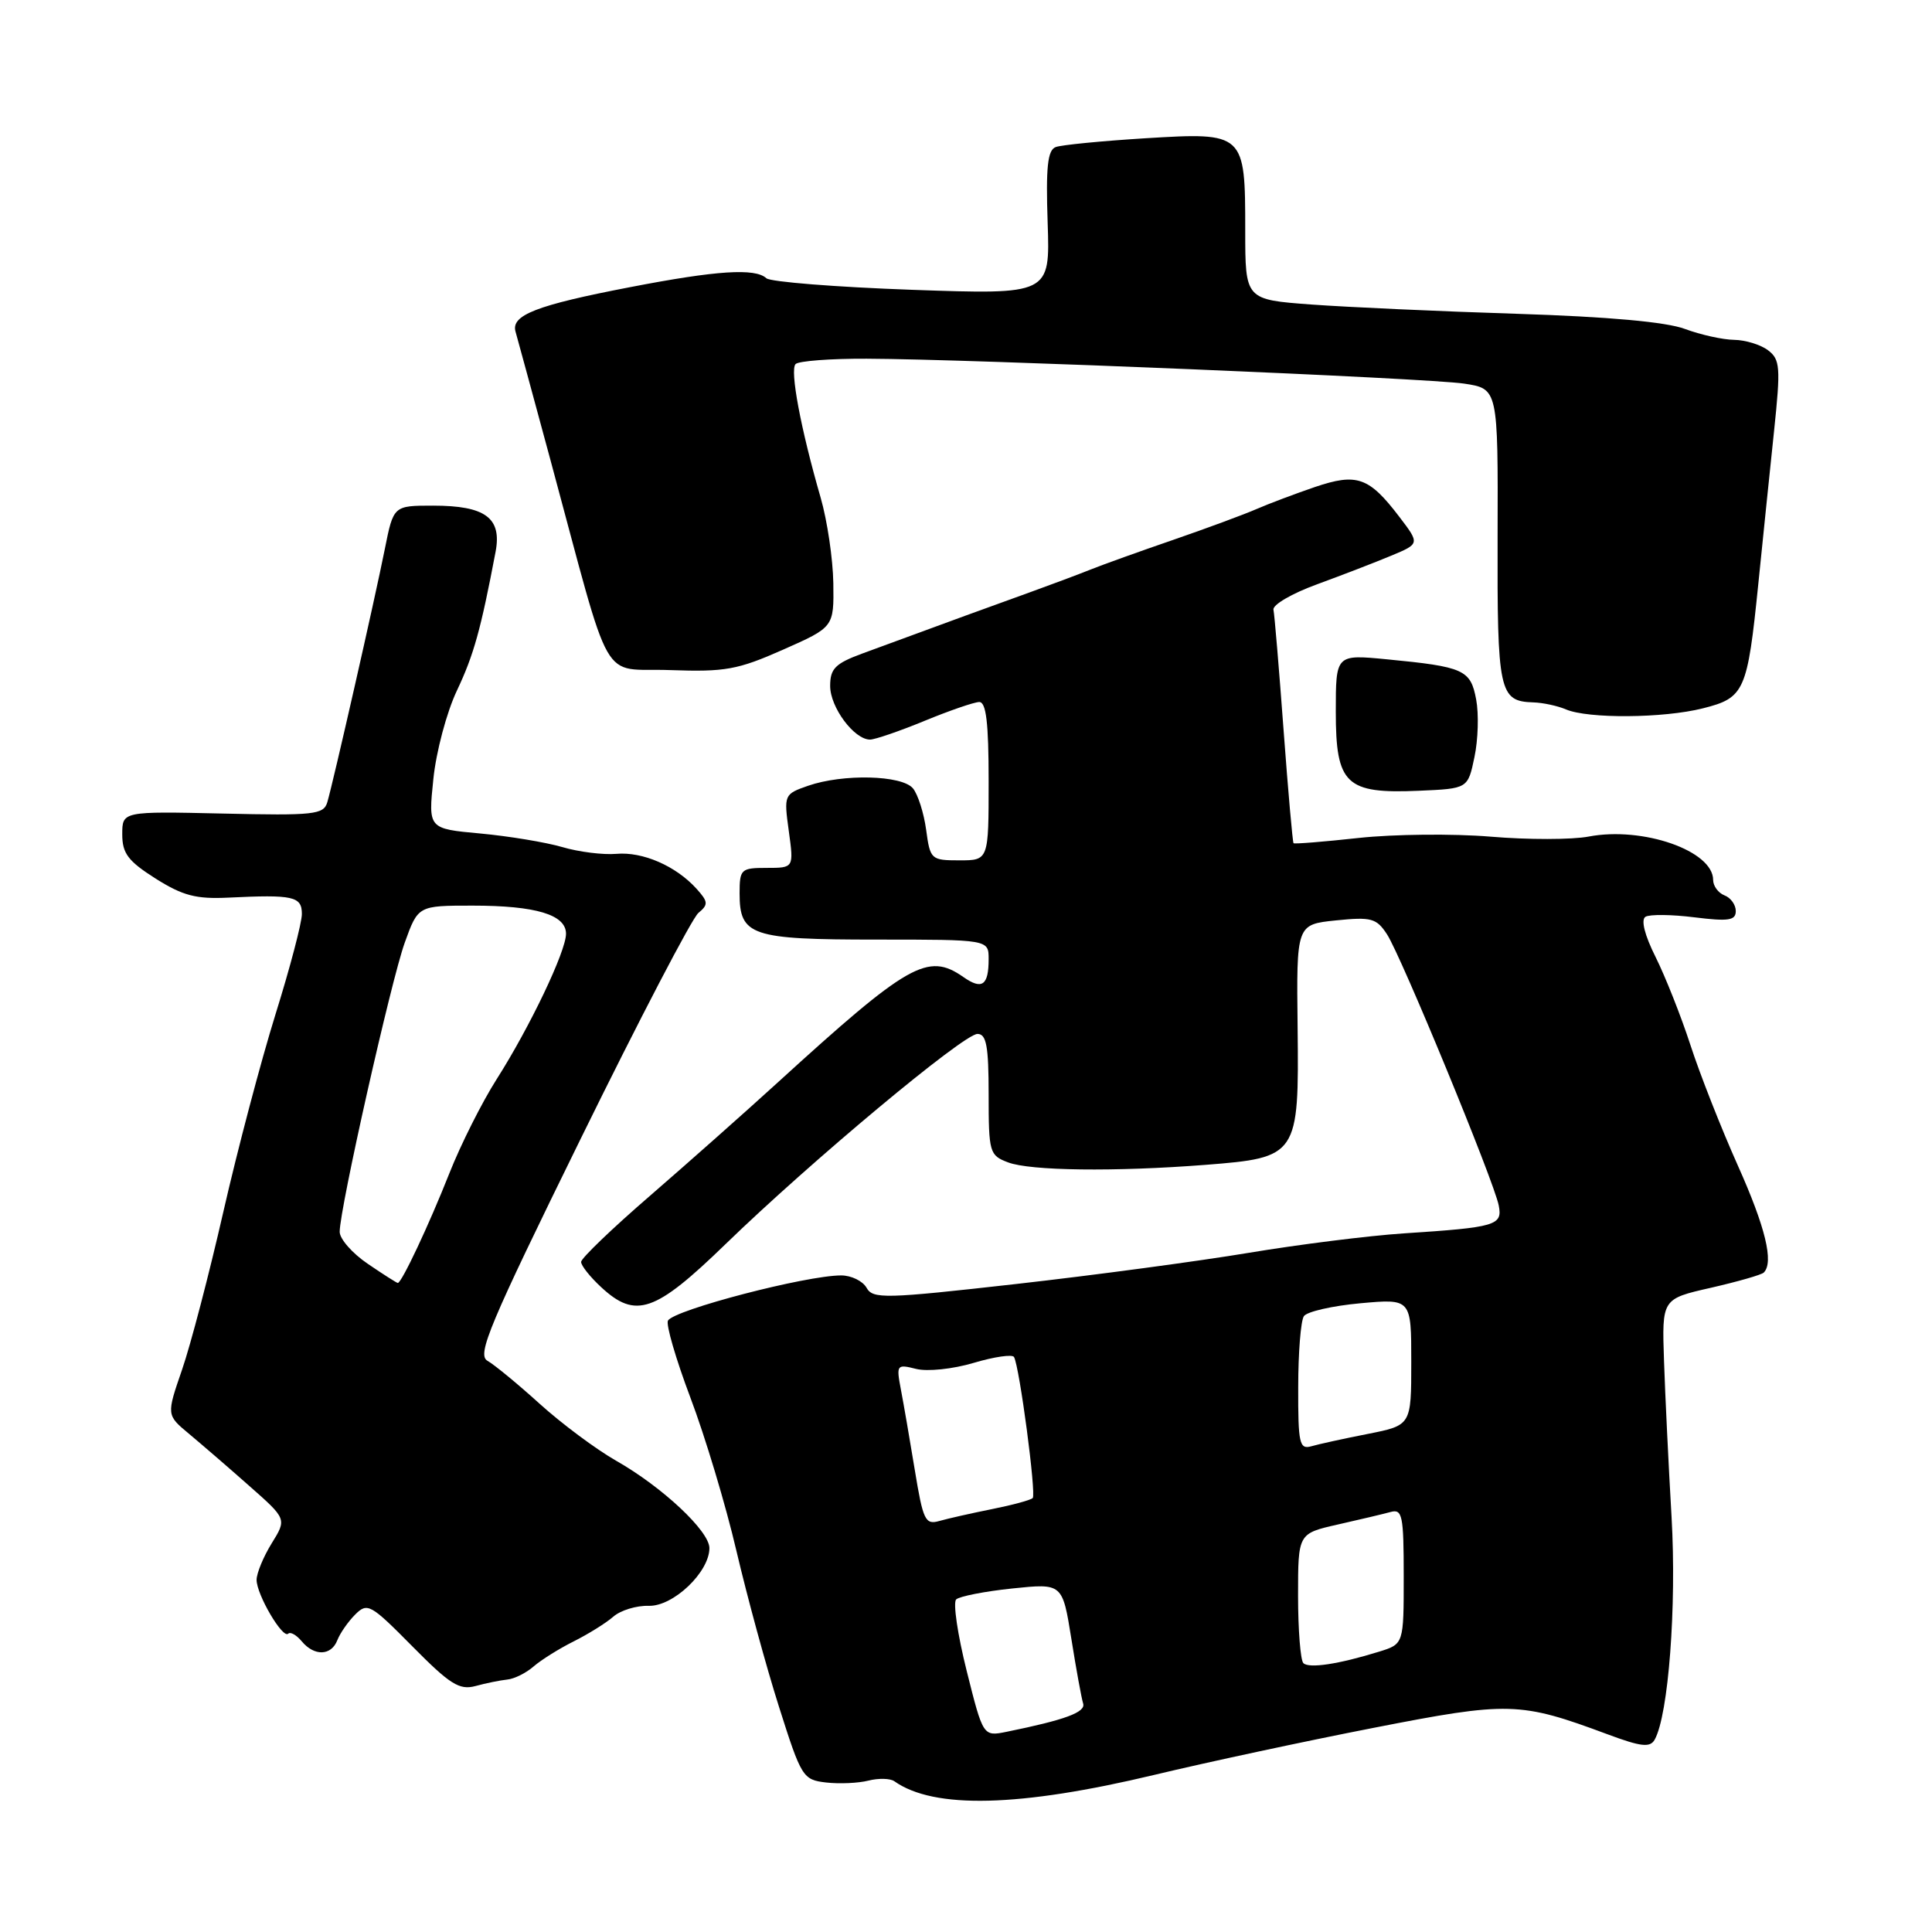 <?xml version="1.0" encoding="UTF-8" standalone="no"?>
<!DOCTYPE svg PUBLIC "-//W3C//DTD SVG 1.1//EN" "http://www.w3.org/Graphics/SVG/1.1/DTD/svg11.dtd" >
<svg xmlns="http://www.w3.org/2000/svg" xmlns:xlink="http://www.w3.org/1999/xlink" version="1.1" viewBox="0 0 256 256">
 <g >
 <path fill="currentColor"
d=" M 153.00 235.17 C 159.88 233.52 172.93 230.72 182.00 228.95 C 199.94 225.44 201.39 225.48 213.00 229.80 C 217.45 231.46 218.64 231.59 219.25 230.52 C 221.08 227.25 222.17 212.88 221.49 201.00 C 221.09 194.12 220.64 184.81 220.49 180.31 C 220.21 172.11 220.21 172.11 226.69 170.64 C 230.26 169.82 233.42 168.92 233.71 168.62 C 235.06 167.27 233.94 162.62 230.26 154.41 C 228.07 149.51 225.25 142.35 224.00 138.50 C 222.75 134.65 220.66 129.39 219.37 126.80 C 217.92 123.91 217.41 121.87 218.03 121.48 C 218.58 121.14 221.50 121.17 224.52 121.55 C 229.04 122.11 230.00 121.97 230.00 120.72 C 230.00 119.89 229.33 118.95 228.50 118.64 C 227.68 118.32 227.00 117.40 227.00 116.60 C 227.00 112.73 217.67 109.48 210.50 110.85 C 208.30 111.27 202.45 111.28 197.50 110.86 C 192.55 110.45 184.70 110.53 180.06 111.03 C 175.42 111.54 171.52 111.85 171.40 111.73 C 171.28 111.60 170.68 104.85 170.08 96.73 C 169.48 88.61 168.88 81.44 168.74 80.79 C 168.61 80.14 171.20 78.63 174.50 77.43 C 177.80 76.22 182.22 74.52 184.32 73.64 C 188.14 72.05 188.14 72.05 185.41 68.47 C 181.40 63.21 179.80 62.65 174.24 64.53 C 171.64 65.42 168.15 66.73 166.50 67.45 C 164.85 68.17 159.90 70.00 155.50 71.52 C 151.10 73.03 146.15 74.81 144.50 75.47 C 142.85 76.13 139.25 77.48 136.50 78.47 C 131.93 80.11 125.57 82.43 114.25 86.60 C 110.67 87.92 110.00 88.60 110.00 90.89 C 110.00 93.73 113.18 98.00 115.29 98.00 C 115.96 97.99 119.20 96.88 122.50 95.52 C 125.80 94.16 129.06 93.04 129.75 93.02 C 130.67 93.01 131.00 95.75 131.00 103.50 C 131.00 114.00 131.00 114.00 127.13 114.00 C 123.37 114.00 123.25 113.89 122.72 109.96 C 122.42 107.74 121.63 105.26 120.97 104.46 C 119.50 102.70 111.71 102.51 107.07 104.12 C 103.89 105.23 103.86 105.31 104.52 110.12 C 105.19 115.00 105.19 115.00 101.59 115.00 C 98.18 115.00 98.00 115.17 98.00 118.38 C 98.00 123.99 99.51 124.50 116.15 124.50 C 131.00 124.50 131.00 124.50 131.00 127.08 C 131.00 130.58 130.13 131.20 127.65 129.46 C 122.94 126.17 120.41 127.61 102.98 143.50 C 98.76 147.35 91.19 154.06 86.16 158.42 C 81.12 162.77 77.00 166.73 77.00 167.21 C 77.00 167.70 78.19 169.20 79.65 170.55 C 84.23 174.80 86.79 173.92 96.12 164.87 C 107.43 153.90 127.68 137.00 129.52 137.00 C 130.70 137.00 131.00 138.60 131.00 145.02 C 131.00 152.72 131.11 153.09 133.57 154.02 C 136.50 155.14 147.74 155.28 159.72 154.35 C 171.97 153.39 172.13 153.16 171.94 136.17 C 171.78 122.50 171.78 122.50 177.00 121.96 C 181.71 121.48 182.39 121.66 183.79 123.81 C 185.65 126.65 197.97 156.53 198.59 159.73 C 199.11 162.37 198.25 162.63 186.00 163.43 C 181.32 163.74 172.10 164.90 165.50 166.00 C 158.90 167.10 145.00 168.97 134.61 170.14 C 117.22 172.10 115.66 172.14 114.82 170.63 C 114.31 169.74 112.80 169.00 111.46 169.00 C 106.82 169.00 89.40 173.54 88.51 174.98 C 88.21 175.47 89.55 180.07 91.48 185.19 C 93.42 190.31 96.17 199.45 97.58 205.50 C 99.00 211.55 101.53 220.85 103.22 226.16 C 106.18 235.49 106.38 235.83 109.46 236.19 C 111.21 236.39 113.74 236.28 115.07 235.94 C 116.41 235.60 117.95 235.64 118.50 236.02 C 123.75 239.74 135.07 239.46 153.00 235.17 Z  M 67.21 222.55 C 68.16 222.46 69.73 221.67 70.71 220.81 C 71.70 219.95 74.08 218.46 76.00 217.50 C 77.92 216.54 80.29 215.07 81.25 214.23 C 82.21 213.38 84.33 212.73 85.97 212.78 C 89.21 212.87 94.00 208.31 94.00 205.13 C 94.00 202.88 87.77 197.04 81.65 193.56 C 78.98 192.04 74.42 188.64 71.51 186.01 C 68.61 183.38 65.49 180.82 64.59 180.31 C 63.17 179.51 64.82 175.58 76.99 150.80 C 84.71 135.08 91.71 121.65 92.54 120.97 C 93.88 119.86 93.85 119.49 92.28 117.75 C 89.55 114.74 85.16 112.83 81.67 113.14 C 79.93 113.29 76.70 112.89 74.50 112.24 C 72.30 111.60 67.40 110.79 63.62 110.44 C 56.74 109.81 56.74 109.81 57.42 103.25 C 57.78 99.64 59.19 94.35 60.55 91.49 C 62.78 86.78 63.71 83.43 65.67 73.10 C 66.51 68.62 64.31 67.00 57.38 67.00 C 52.14 67.00 52.14 67.00 50.99 72.75 C 49.67 79.38 44.16 103.62 43.37 106.30 C 42.88 107.94 41.63 108.08 29.51 107.80 C 16.20 107.50 16.20 107.50 16.20 110.56 C 16.20 113.08 16.97 114.10 20.61 116.41 C 24.21 118.68 25.97 119.15 30.26 118.94 C 38.87 118.52 40.00 118.77 40.00 121.11 C 40.00 122.27 38.42 128.27 36.49 134.45 C 34.57 140.62 31.46 152.39 29.59 160.59 C 27.72 168.79 25.26 178.20 24.12 181.50 C 22.05 187.50 22.05 187.50 25.06 190.00 C 26.71 191.38 30.30 194.47 33.03 196.89 C 38.00 201.27 38.00 201.27 36.00 204.50 C 34.90 206.28 34.00 208.46 34.00 209.34 C 34.00 211.30 37.47 217.20 38.19 216.47 C 38.48 216.19 39.28 216.64 39.98 217.48 C 41.65 219.49 43.90 219.41 44.70 217.33 C 45.06 216.41 46.12 214.88 47.06 213.94 C 48.69 212.31 49.10 212.55 54.64 218.15 C 59.62 223.19 60.87 223.98 63.00 223.41 C 64.38 223.03 66.27 222.65 67.21 222.55 Z  M 195.37 100.33 C 195.86 98.03 195.96 94.59 195.60 92.69 C 194.86 88.74 193.99 88.35 183.75 87.36 C 177.00 86.71 177.00 86.71 177.00 94.30 C 177.00 103.94 178.32 105.20 188.00 104.78 C 194.50 104.50 194.50 104.50 195.37 100.33 Z  M 225.63 93.86 C 231.17 92.47 231.54 91.63 232.99 77.32 C 233.59 71.37 234.53 62.28 235.07 57.13 C 235.96 48.64 235.88 47.63 234.27 46.41 C 233.30 45.67 231.27 45.05 229.77 45.03 C 228.27 45.01 225.34 44.36 223.27 43.59 C 220.79 42.66 213.16 41.97 201.00 41.58 C 190.82 41.26 178.56 40.70 173.75 40.35 C 165.00 39.70 165.00 39.70 165.00 30.54 C 165.00 17.59 164.92 17.52 151.77 18.32 C 145.99 18.68 140.63 19.20 139.88 19.49 C 138.81 19.90 138.57 22.15 138.82 29.53 C 139.14 39.04 139.14 39.04 120.82 38.40 C 110.74 38.04 102.07 37.35 101.55 36.87 C 100.06 35.50 94.96 35.83 83.49 38.05 C 71.07 40.44 67.69 41.76 68.31 43.94 C 68.56 44.80 70.64 52.47 72.95 61.00 C 81.27 91.77 79.38 88.46 88.78 88.79 C 96.09 89.05 97.74 88.75 103.75 86.09 C 110.50 83.10 110.50 83.10 110.42 77.28 C 110.37 74.09 109.62 69.00 108.75 65.98 C 106.09 56.78 104.64 49.03 105.42 48.24 C 105.83 47.83 110.06 47.51 114.83 47.53 C 128.77 47.58 189.08 50.10 194.00 50.83 C 198.50 51.51 198.50 51.51 198.44 71.00 C 198.38 91.72 198.64 92.93 203.18 93.07 C 204.46 93.11 206.40 93.53 207.50 94.00 C 210.42 95.25 220.41 95.18 225.63 93.86 Z  M 128.09 221.40 C 126.89 216.61 126.26 212.35 126.70 211.93 C 127.14 211.52 130.49 210.86 134.14 210.48 C 140.78 209.79 140.78 209.79 141.96 217.15 C 142.60 221.19 143.31 225.05 143.52 225.72 C 143.89 226.88 141.15 227.89 133.39 229.47 C 130.27 230.10 130.27 230.10 128.09 221.40 Z  M 172.70 220.37 C 172.32 219.98 172.00 215.96 172.00 211.43 C 172.00 203.20 172.00 203.20 177.25 202.01 C 180.14 201.36 183.29 200.61 184.25 200.35 C 185.82 199.91 186.00 200.78 186.00 208.86 C 186.00 217.84 186.00 217.84 182.75 218.85 C 177.36 220.52 173.44 221.11 172.70 220.37 Z  M 121.22 194.81 C 120.56 190.79 119.73 185.97 119.37 184.11 C 118.75 180.83 118.82 180.74 121.40 181.39 C 122.89 181.76 126.26 181.41 129.01 180.59 C 131.73 179.78 134.14 179.43 134.36 179.81 C 135.09 181.07 137.33 198.00 136.84 198.50 C 136.57 198.77 134.13 199.43 131.42 199.97 C 128.72 200.51 125.58 201.22 124.46 201.54 C 122.60 202.07 122.31 201.45 121.22 194.81 Z  M 172.02 183.82 C 172.02 179.24 172.36 175.01 172.77 174.40 C 173.17 173.80 176.54 173.03 180.25 172.69 C 187.00 172.08 187.00 172.08 187.00 180.47 C 187.00 188.86 187.00 188.86 181.25 190.00 C 178.09 190.62 174.71 191.36 173.75 191.64 C 172.18 192.08 172.00 191.27 172.02 183.82 Z  M 48.73 167.46 C 46.68 166.07 45.00 164.16 45.01 163.21 C 45.02 160.13 51.82 129.94 53.63 124.91 C 55.40 120.00 55.40 120.00 62.63 120.00 C 71.00 120.00 75.00 121.20 75.00 123.73 C 75.00 126.05 70.22 136.07 65.81 143.00 C 63.88 146.03 61.05 151.65 59.53 155.50 C 56.85 162.28 53.22 170.00 52.71 170.00 C 52.58 170.00 50.78 168.86 48.73 167.46 Z "/>
</g>
</svg>